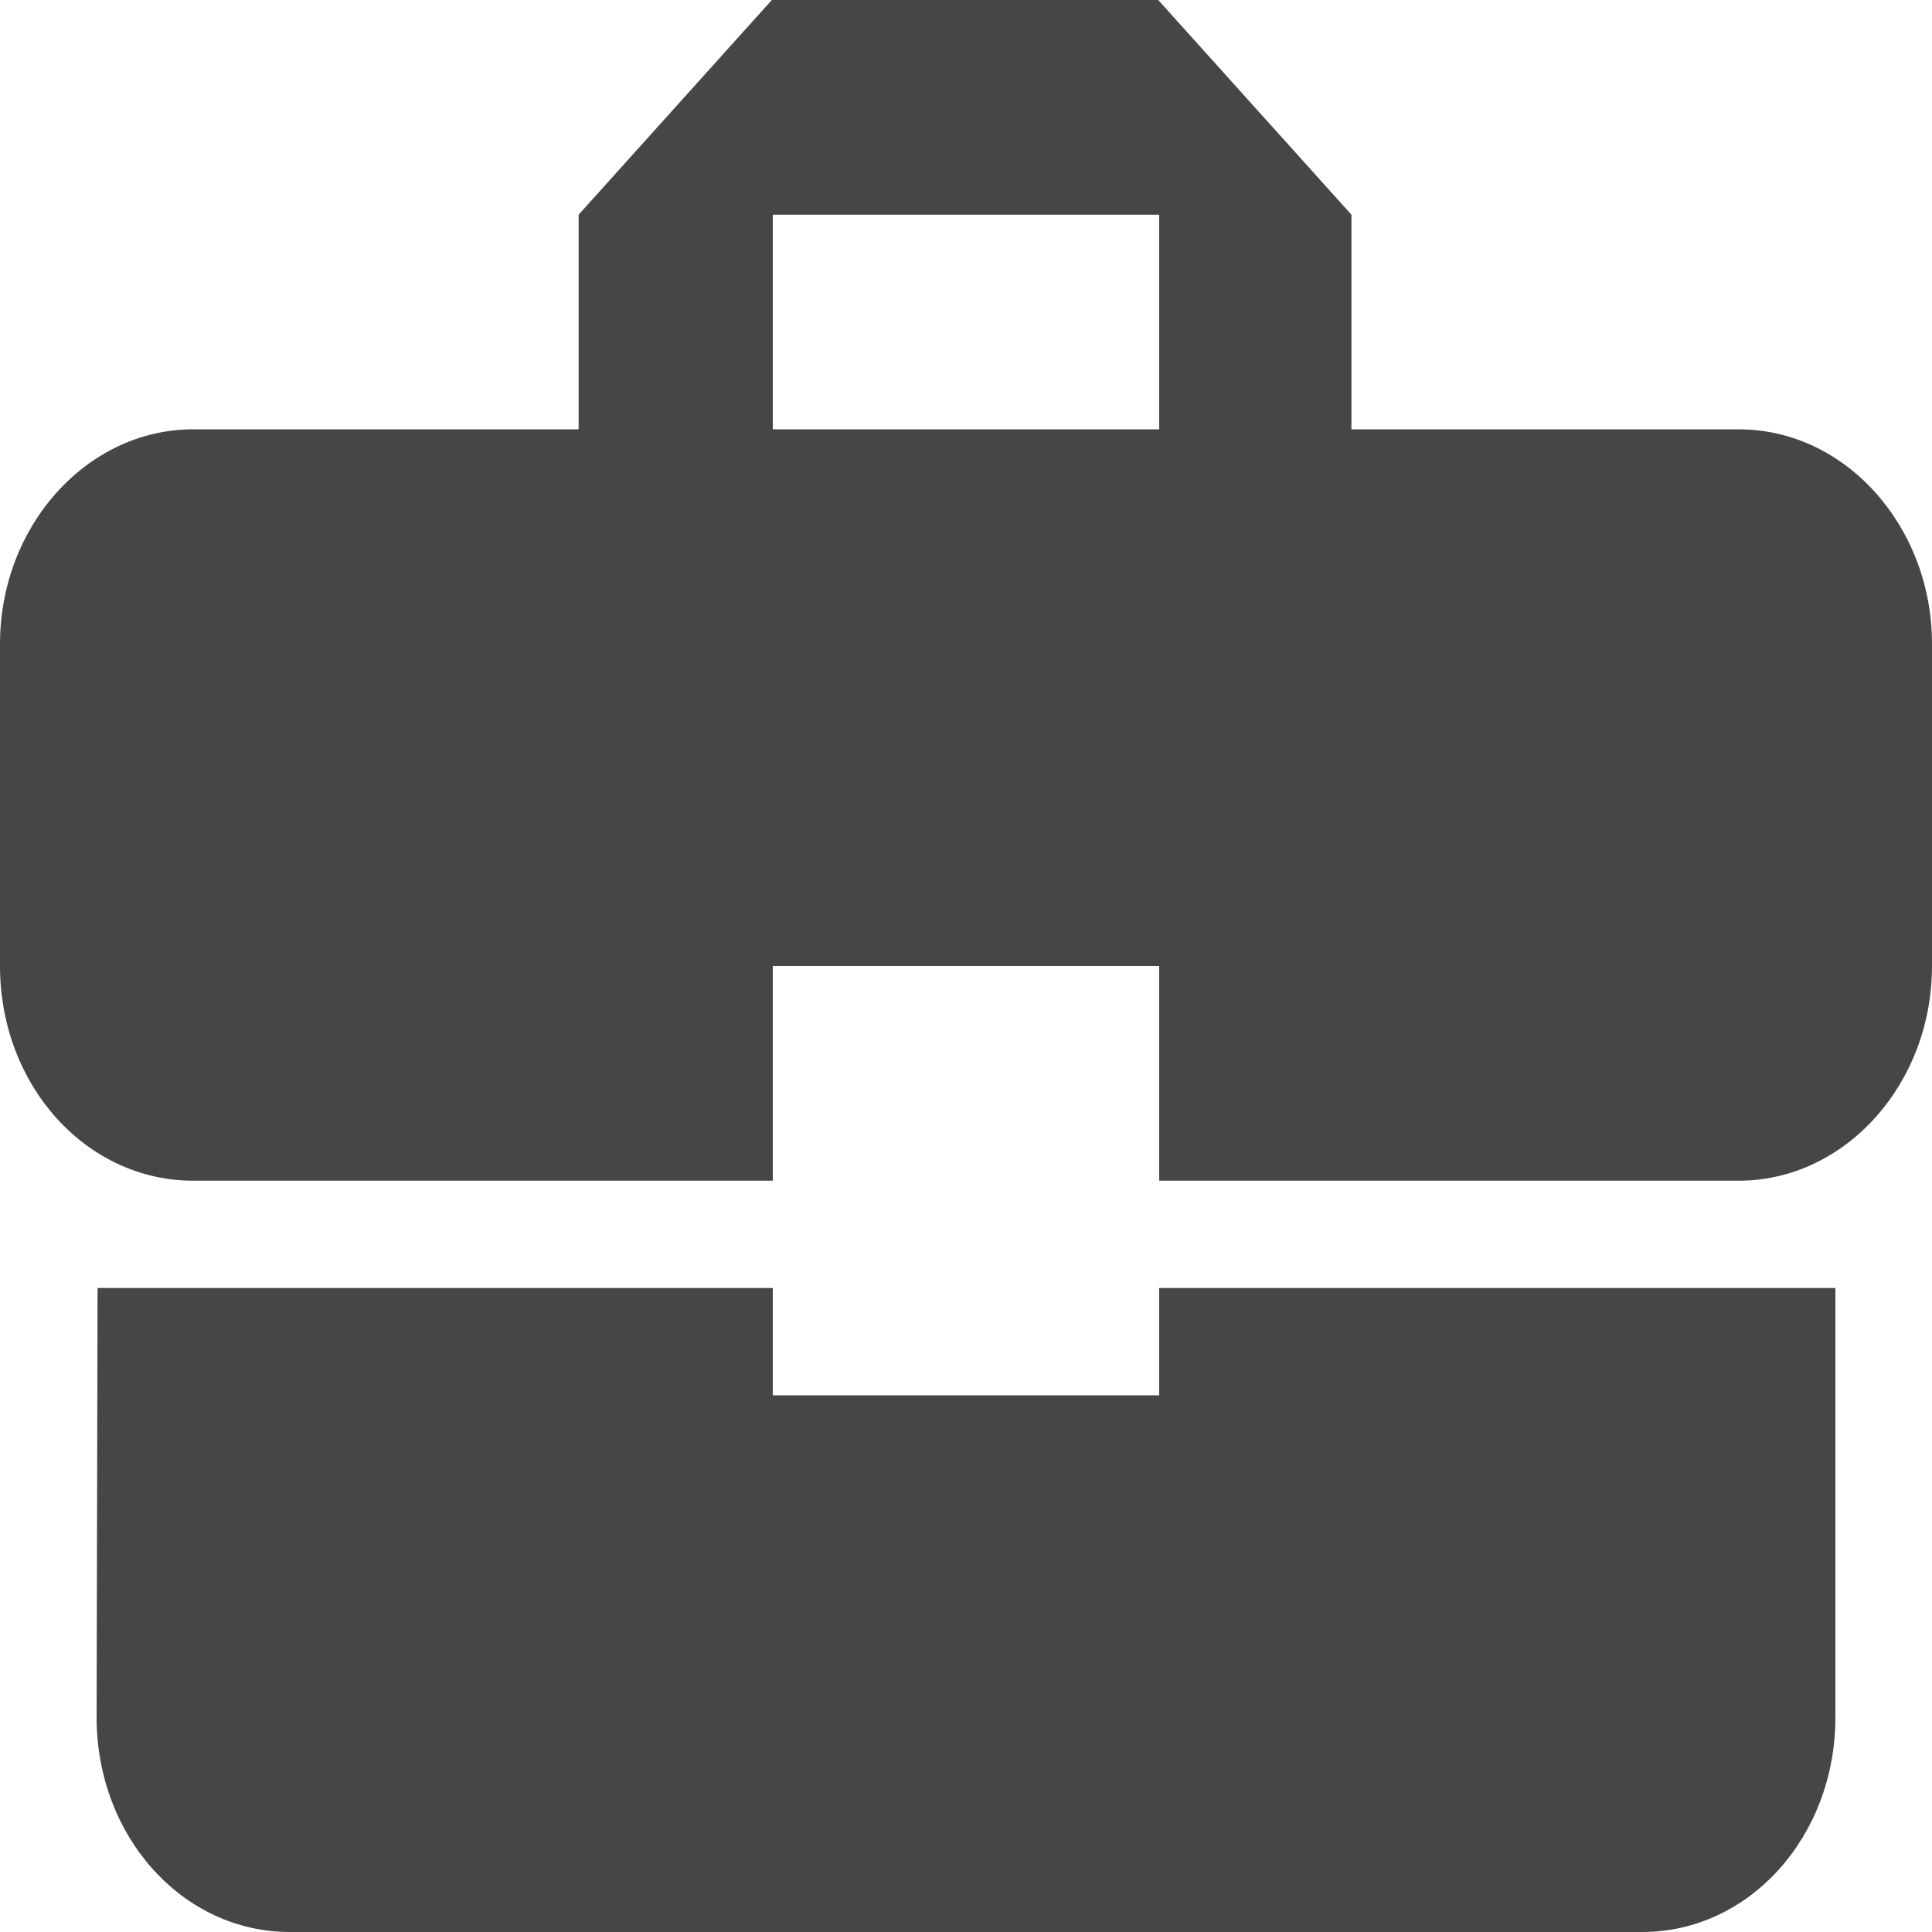 <svg width="32" height="32" viewBox="0 0 32 32" fill="none" xmlns="http://www.w3.org/2000/svg">
<path d="M12.8 23.111V21.333H1.616L1.6 28.444C1.6 30.418 3.024 32 4.8 32H27.2C28.976 32 30.4 30.418 30.4 28.444V21.333H19.2V23.111H12.8ZM28.8 7.111H22.384V3.556L19.184 0H12.784L9.584 3.556V7.111H3.2C1.44 7.111 0 8.711 0 10.667V16C0 17.973 1.424 19.556 3.2 19.556H12.8V16H19.2V19.556H28.8C30.56 19.556 32 17.956 32 16V10.667C32 8.711 30.56 7.111 28.8 7.111ZM19.2 7.111H12.8V3.556H19.2V7.111Z" fill="#464646"/>
</svg>
